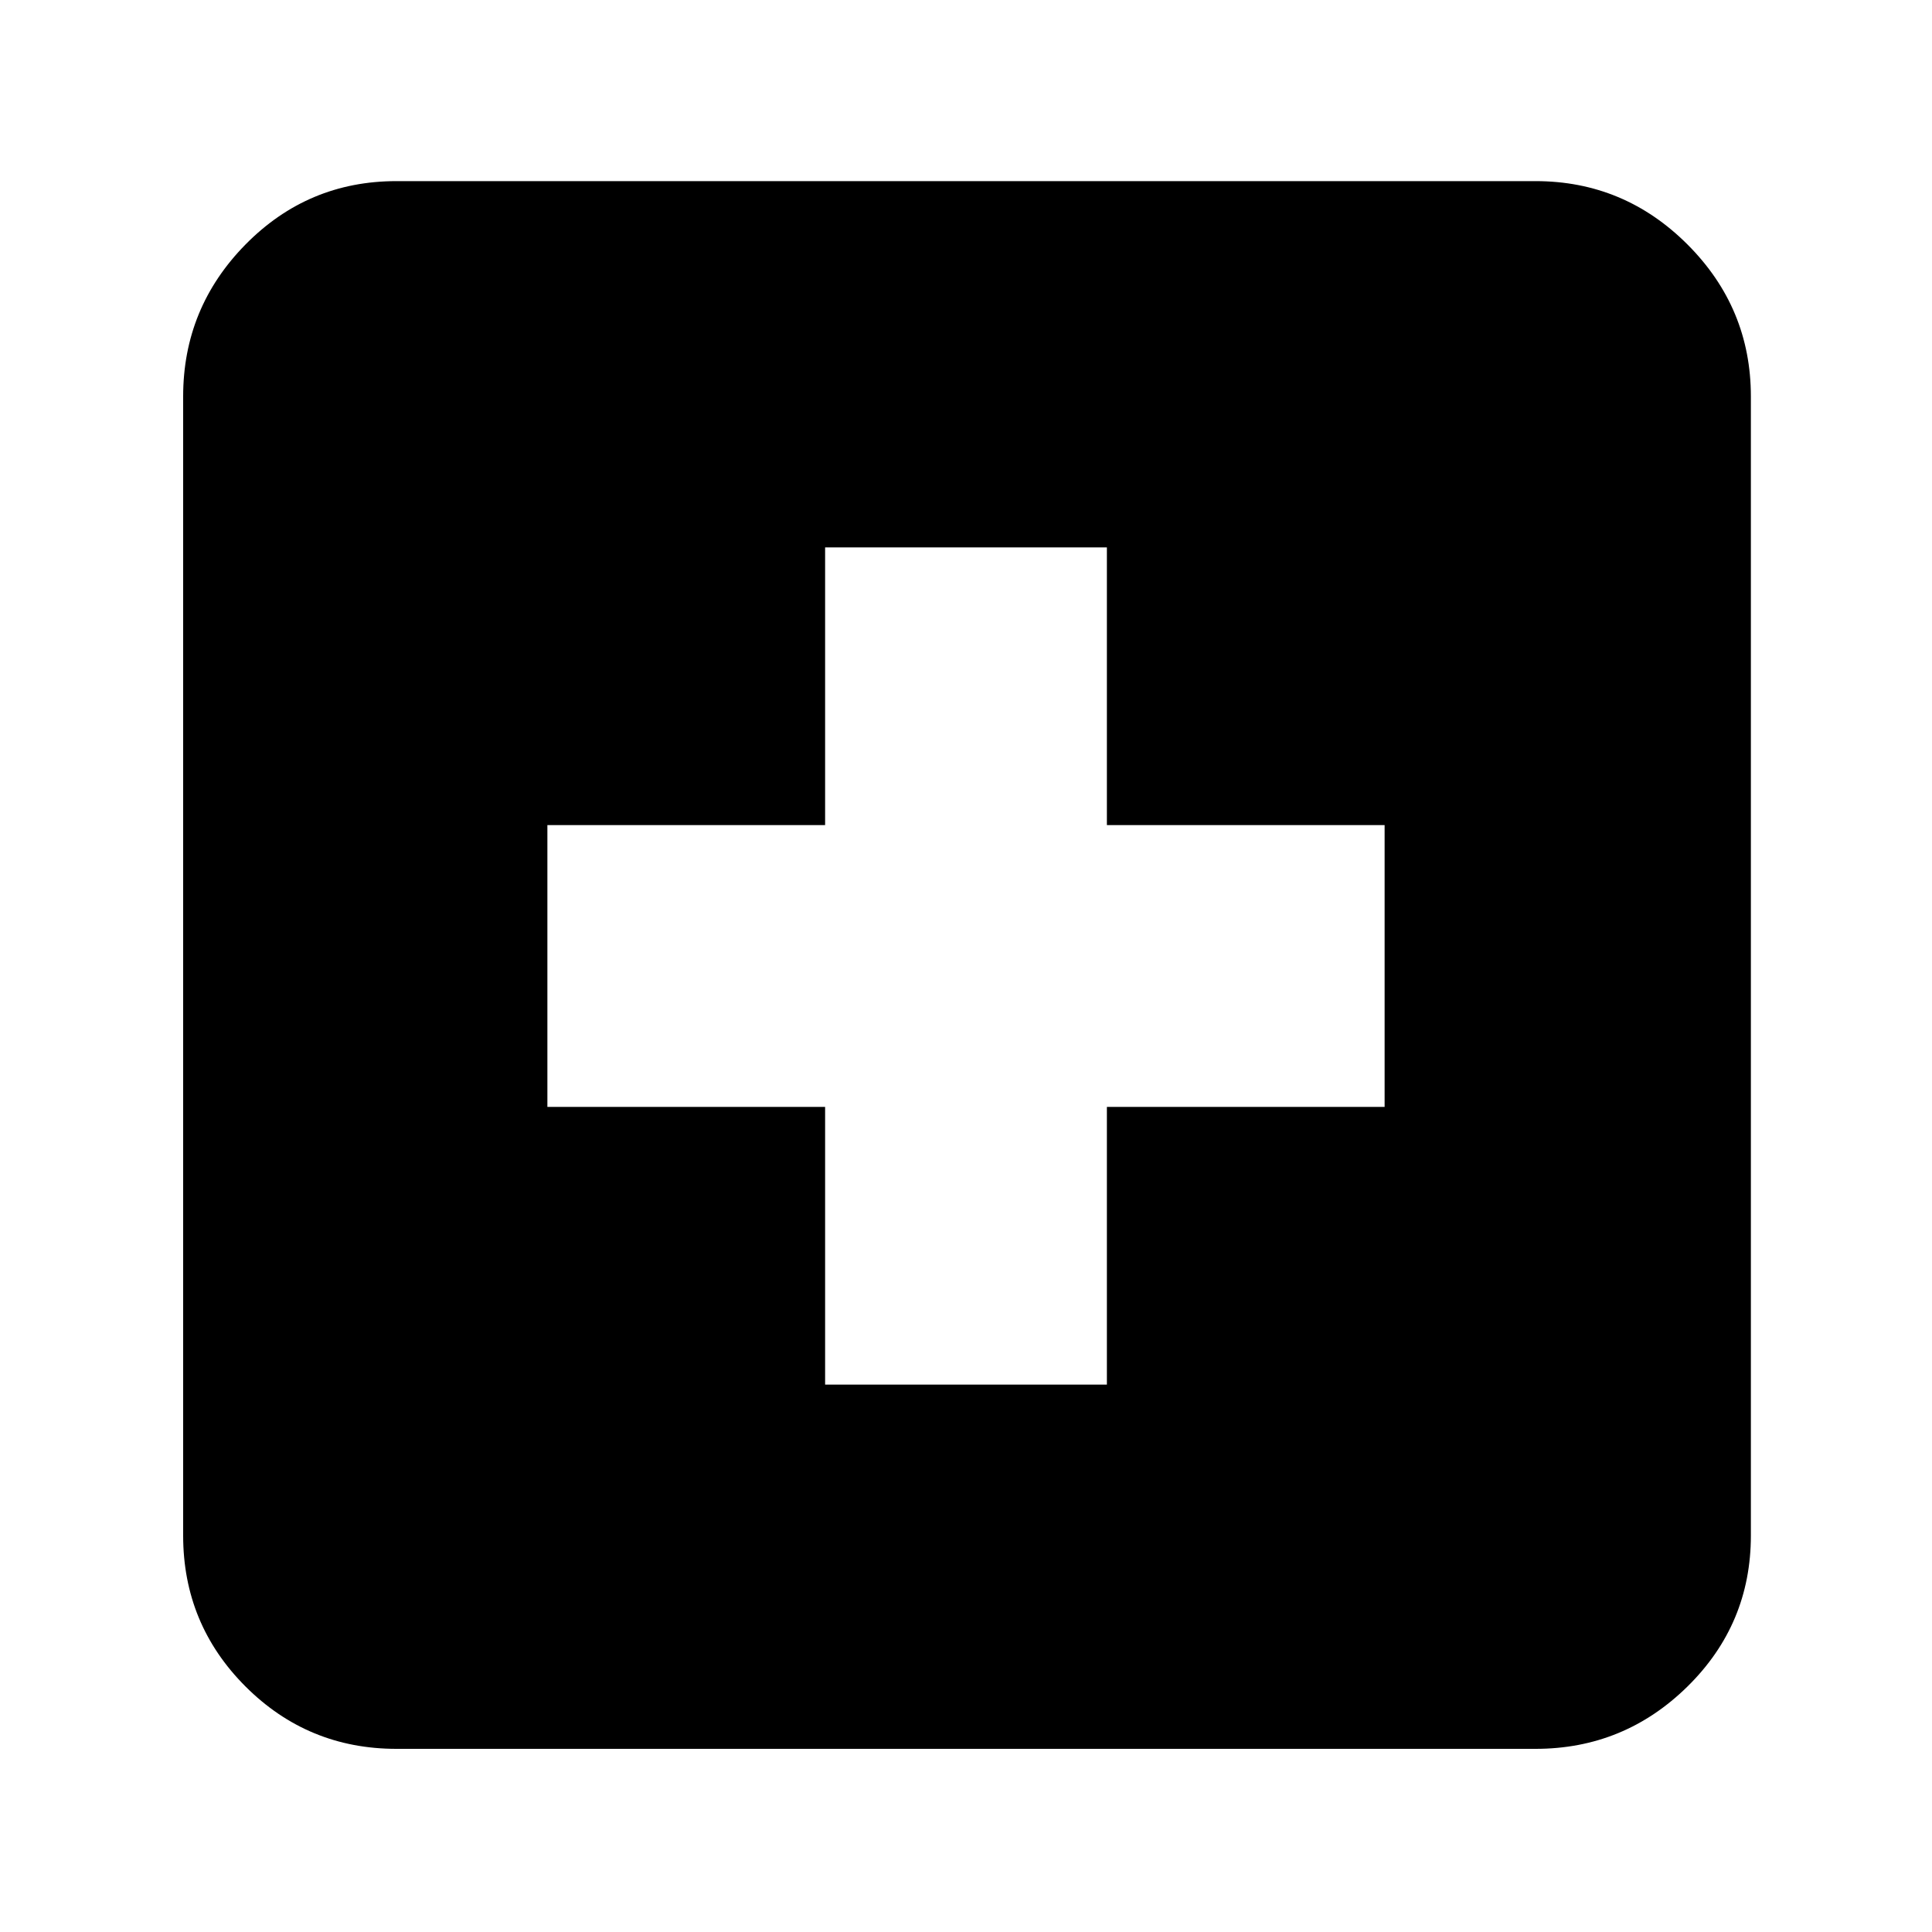 <svg xmlns="http://www.w3.org/2000/svg" height="40" width="40"><path d="M17.083 28.667H22.917V22.917H28.667V17.083H22.917V11.333H17.083V17.083H11.333V22.917H17.083ZM8.208 36.208Q6.375 36.208 5.083 34.917Q3.792 33.625 3.792 31.792V8.208Q3.792 6.375 5.083 5.062Q6.375 3.75 8.208 3.75H31.792Q33.625 3.75 34.938 5.062Q36.25 6.375 36.25 8.208V31.792Q36.25 33.625 34.938 34.917Q33.625 36.208 31.792 36.208Z"/></svg>
